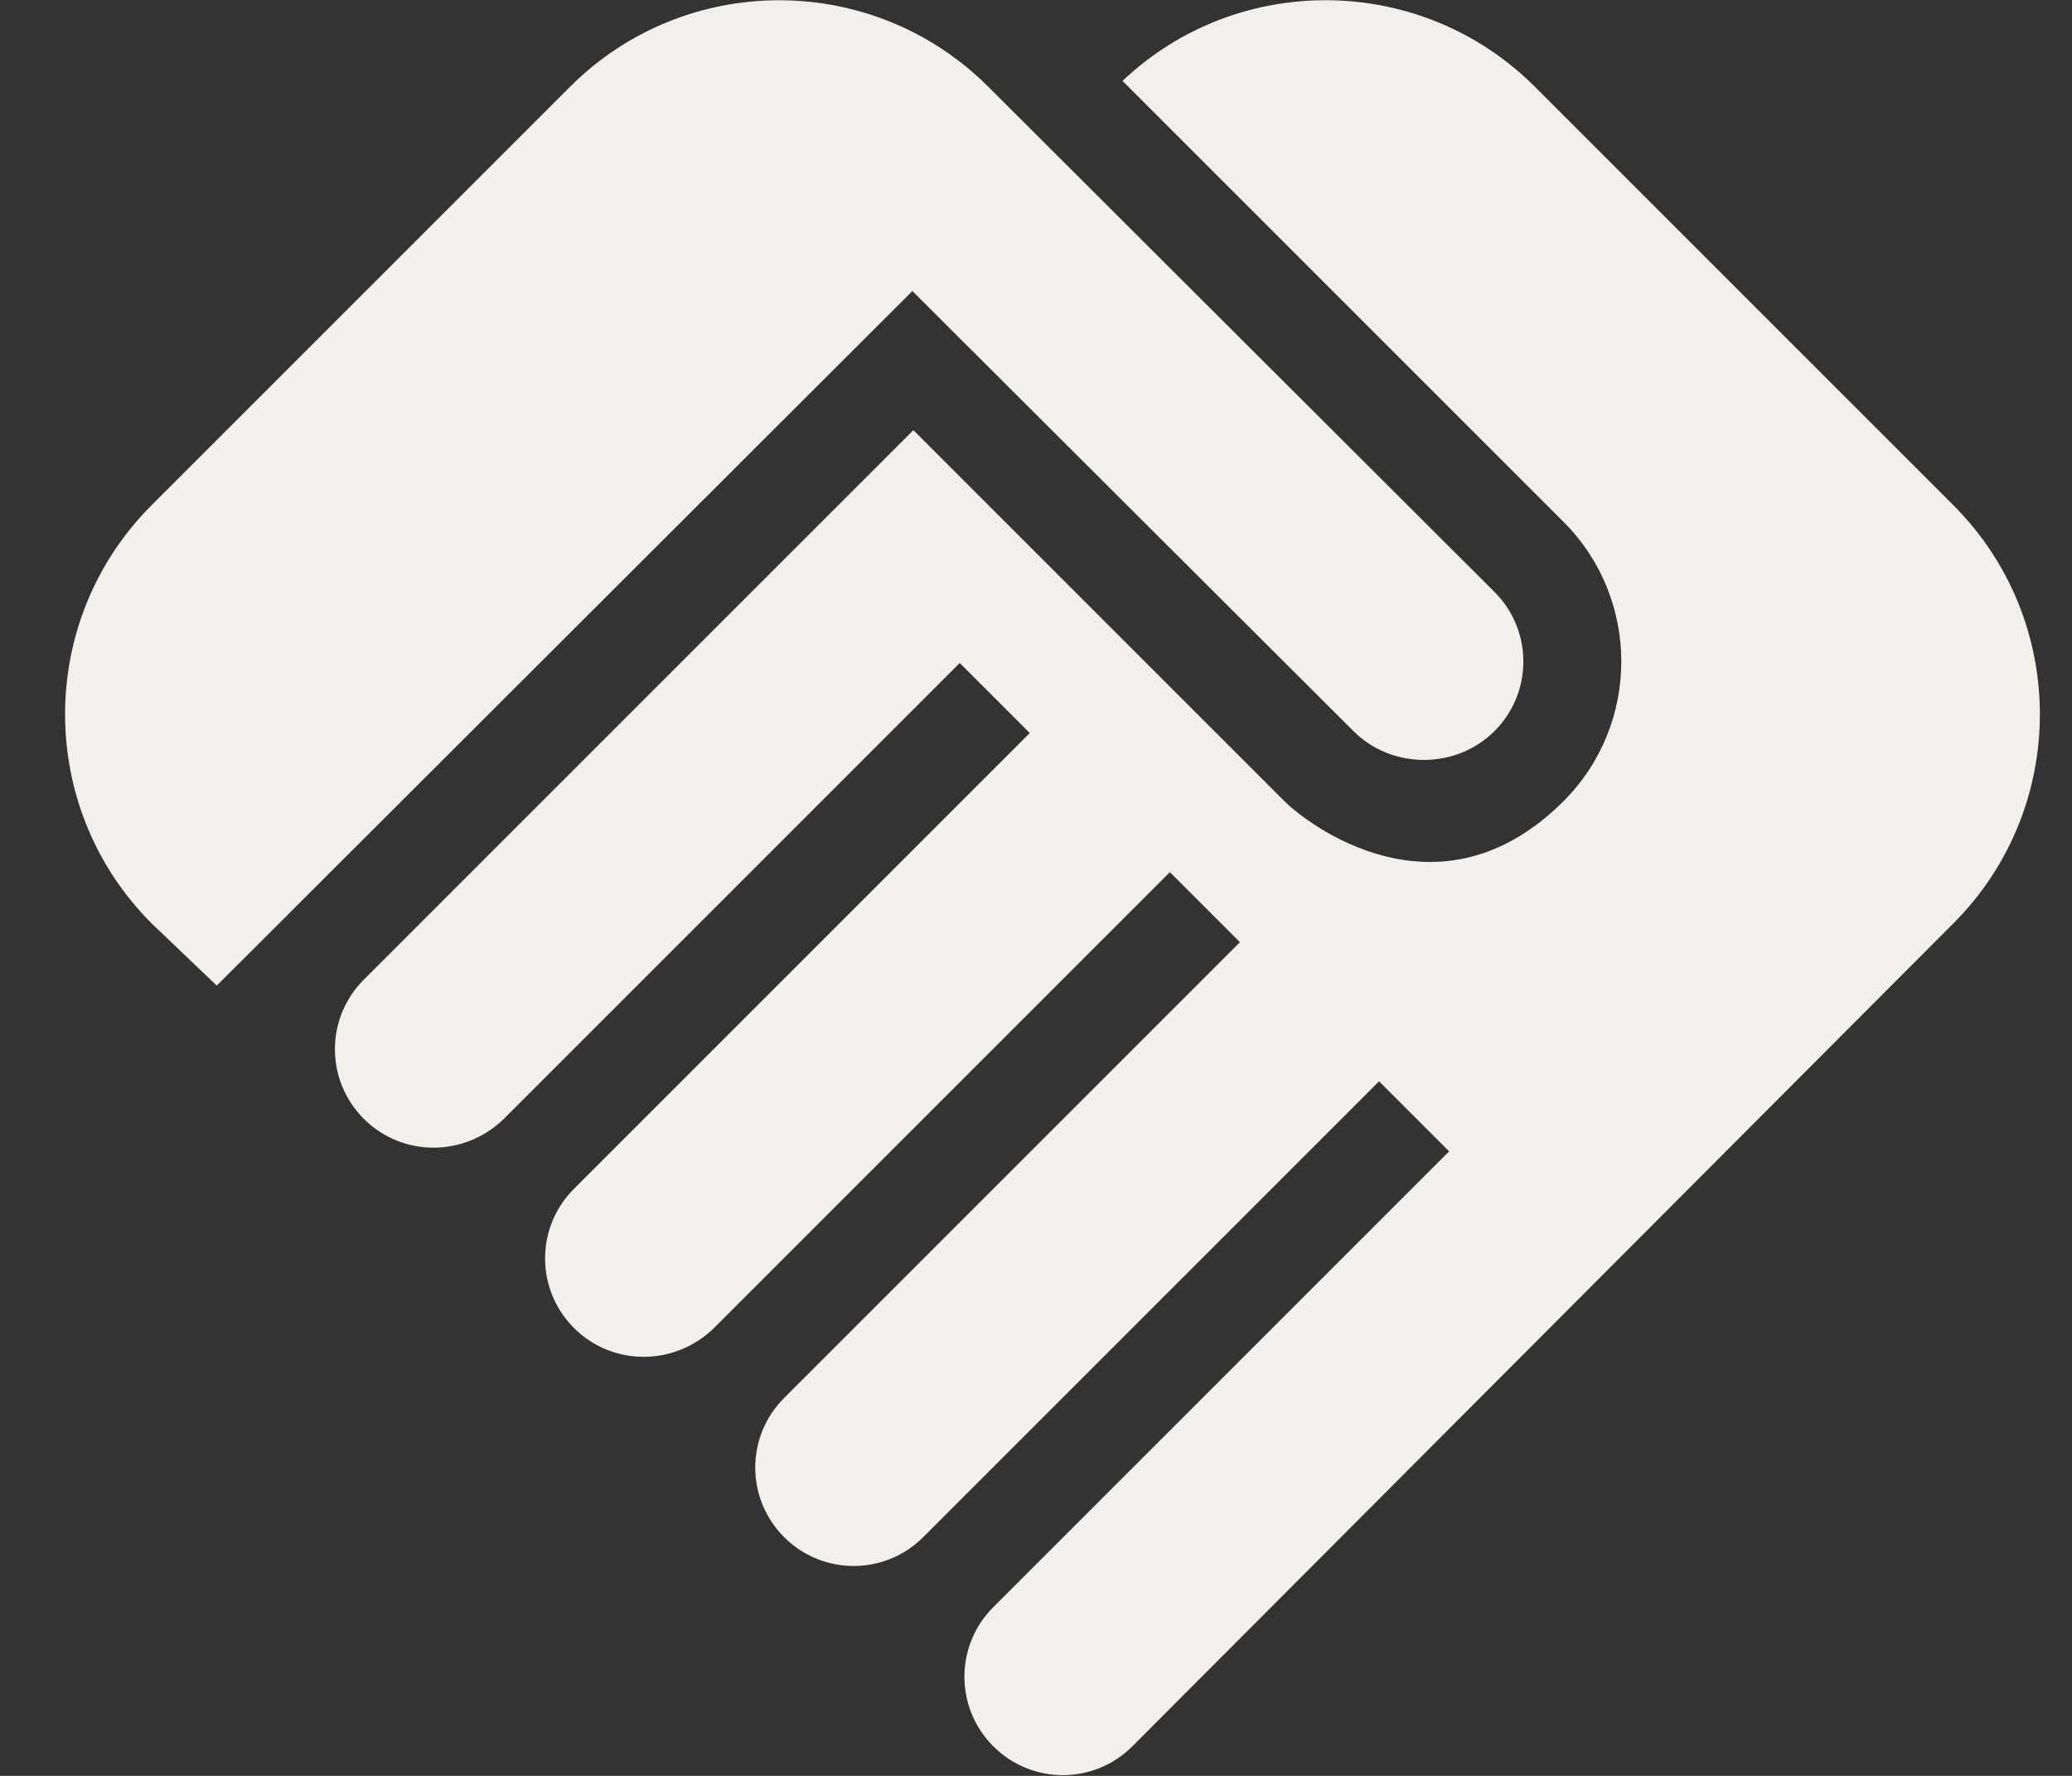 
<svg width="21" height="18" viewBox="0 0 21 18" fill="none" xmlns="http://www.w3.org/2000/svg">
<rect x="0" y="0" width="21" height="18" fill="#333333" stroke="none"/>
<path d="M15.147 7.41C14.757 7.8 14.107 7.8 13.717 7.41L9.247 2.95L2.197 9.99L1.537 9.36C0.367 8.19 0.367 6.29 1.537 5.12L5.777 0.88C6.947 -0.29 8.847 -0.29 10.017 0.88L15.147 6C15.537 6.39 15.537 7.02 15.147 7.41ZM15.847 5.29C16.627 6.07 16.627 7.34 15.847 8.12C14.577 9.39 13.237 8.34 13.017 8.12L9.257 4.36L3.687 9.93C3.297 10.32 3.297 10.95 3.687 11.34C4.077 11.73 4.707 11.73 5.107 11.34L9.727 6.72L10.437 7.43L5.817 12.05C5.427 12.44 5.427 13.07 5.817 13.46C6.207 13.85 6.837 13.85 7.237 13.46L11.857 8.84L12.567 9.55L7.947 14.17C7.557 14.56 7.557 15.19 7.947 15.58C8.337 15.97 8.967 15.97 9.357 15.58L13.977 10.96L14.687 11.67L10.067 16.29C9.677 16.68 9.677 17.31 10.067 17.7C10.457 18.09 11.087 18.09 11.477 17.7L19.797 9.36C20.967 8.19 20.967 6.29 19.797 5.12L15.557 0.88C14.407 -0.27 12.547 -0.29 11.377 0.82L15.847 5.29Z" fill="#F3EFEB"/>
</svg>
